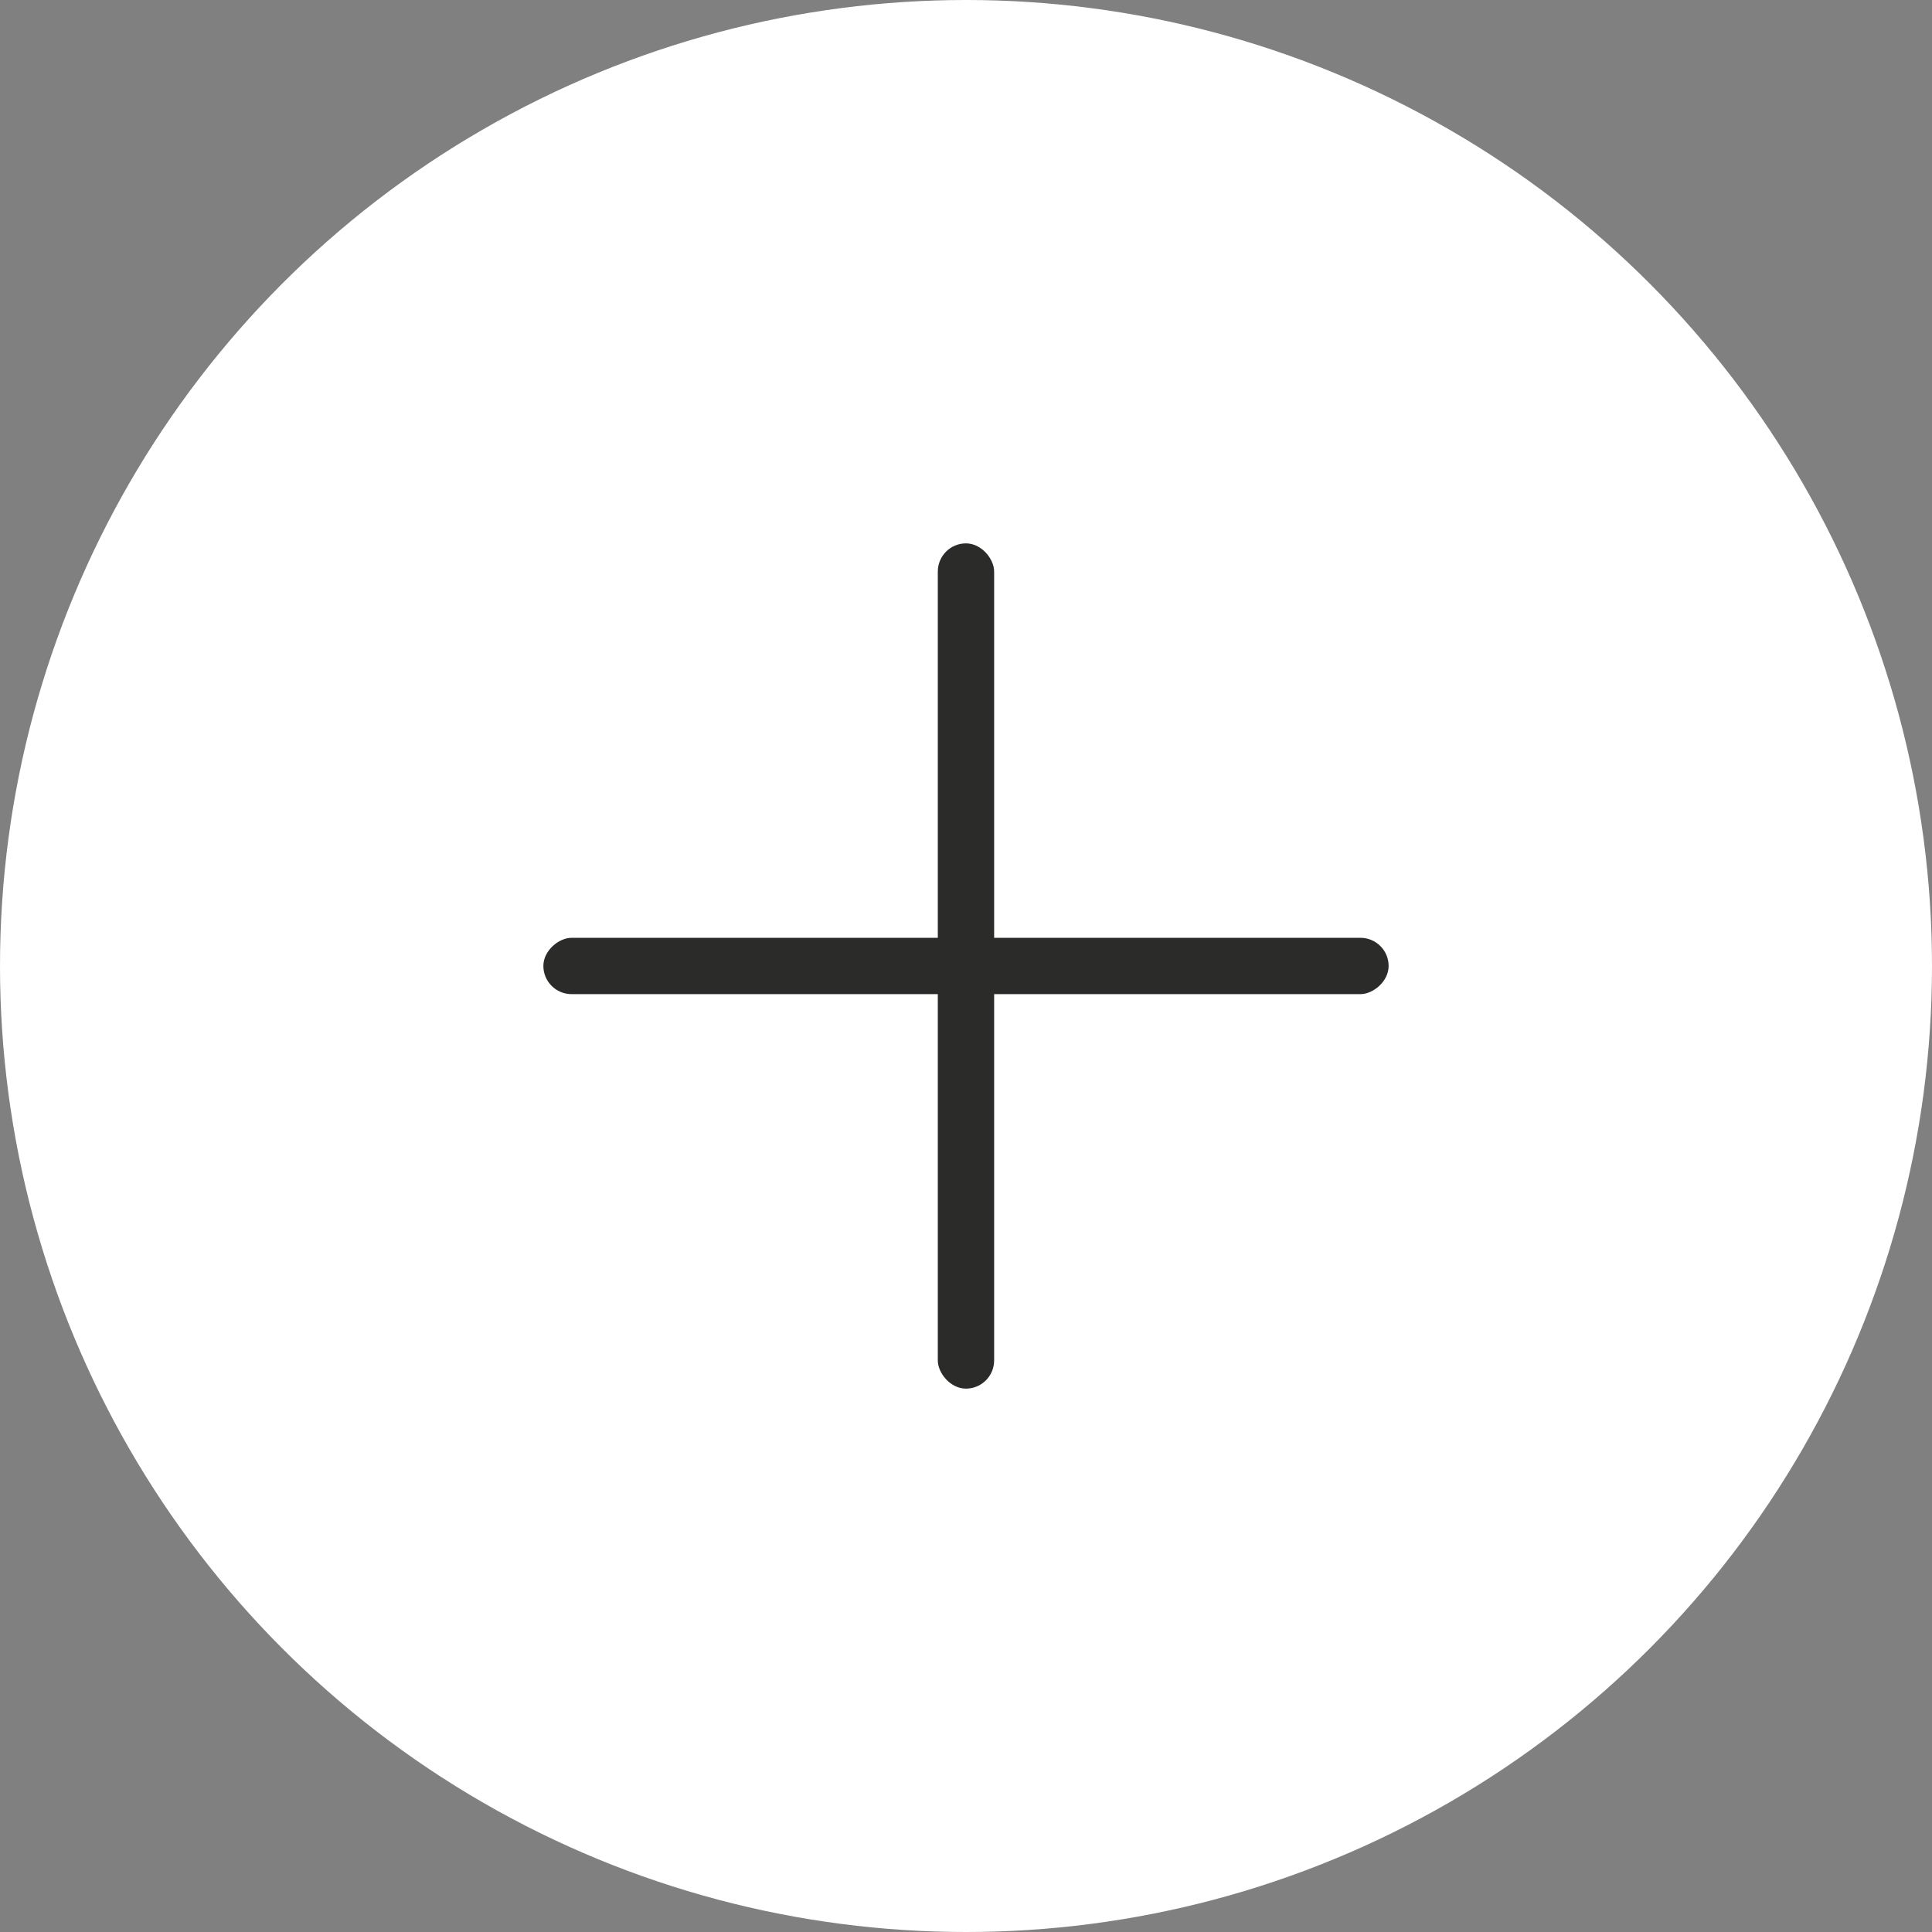 <svg width="32" height="32" viewBox="0 0 32 32" fill="none" xmlns="http://www.w3.org/2000/svg">
<rect x="0" y="0" width="32" height="32" fill="#808080" stroke="none"/>
<circle cx="16" cy="16" r="16" fill="white"/>
<rect x="15.533" y="9" width="0.933" height="14" rx="0.467" fill="#2B2B2A"/>
<rect x="23" y="15.533" width="0.933" height="14" rx="0.467" transform="rotate(90 23 15.533)" fill="#2B2B2A"/>
</svg>
